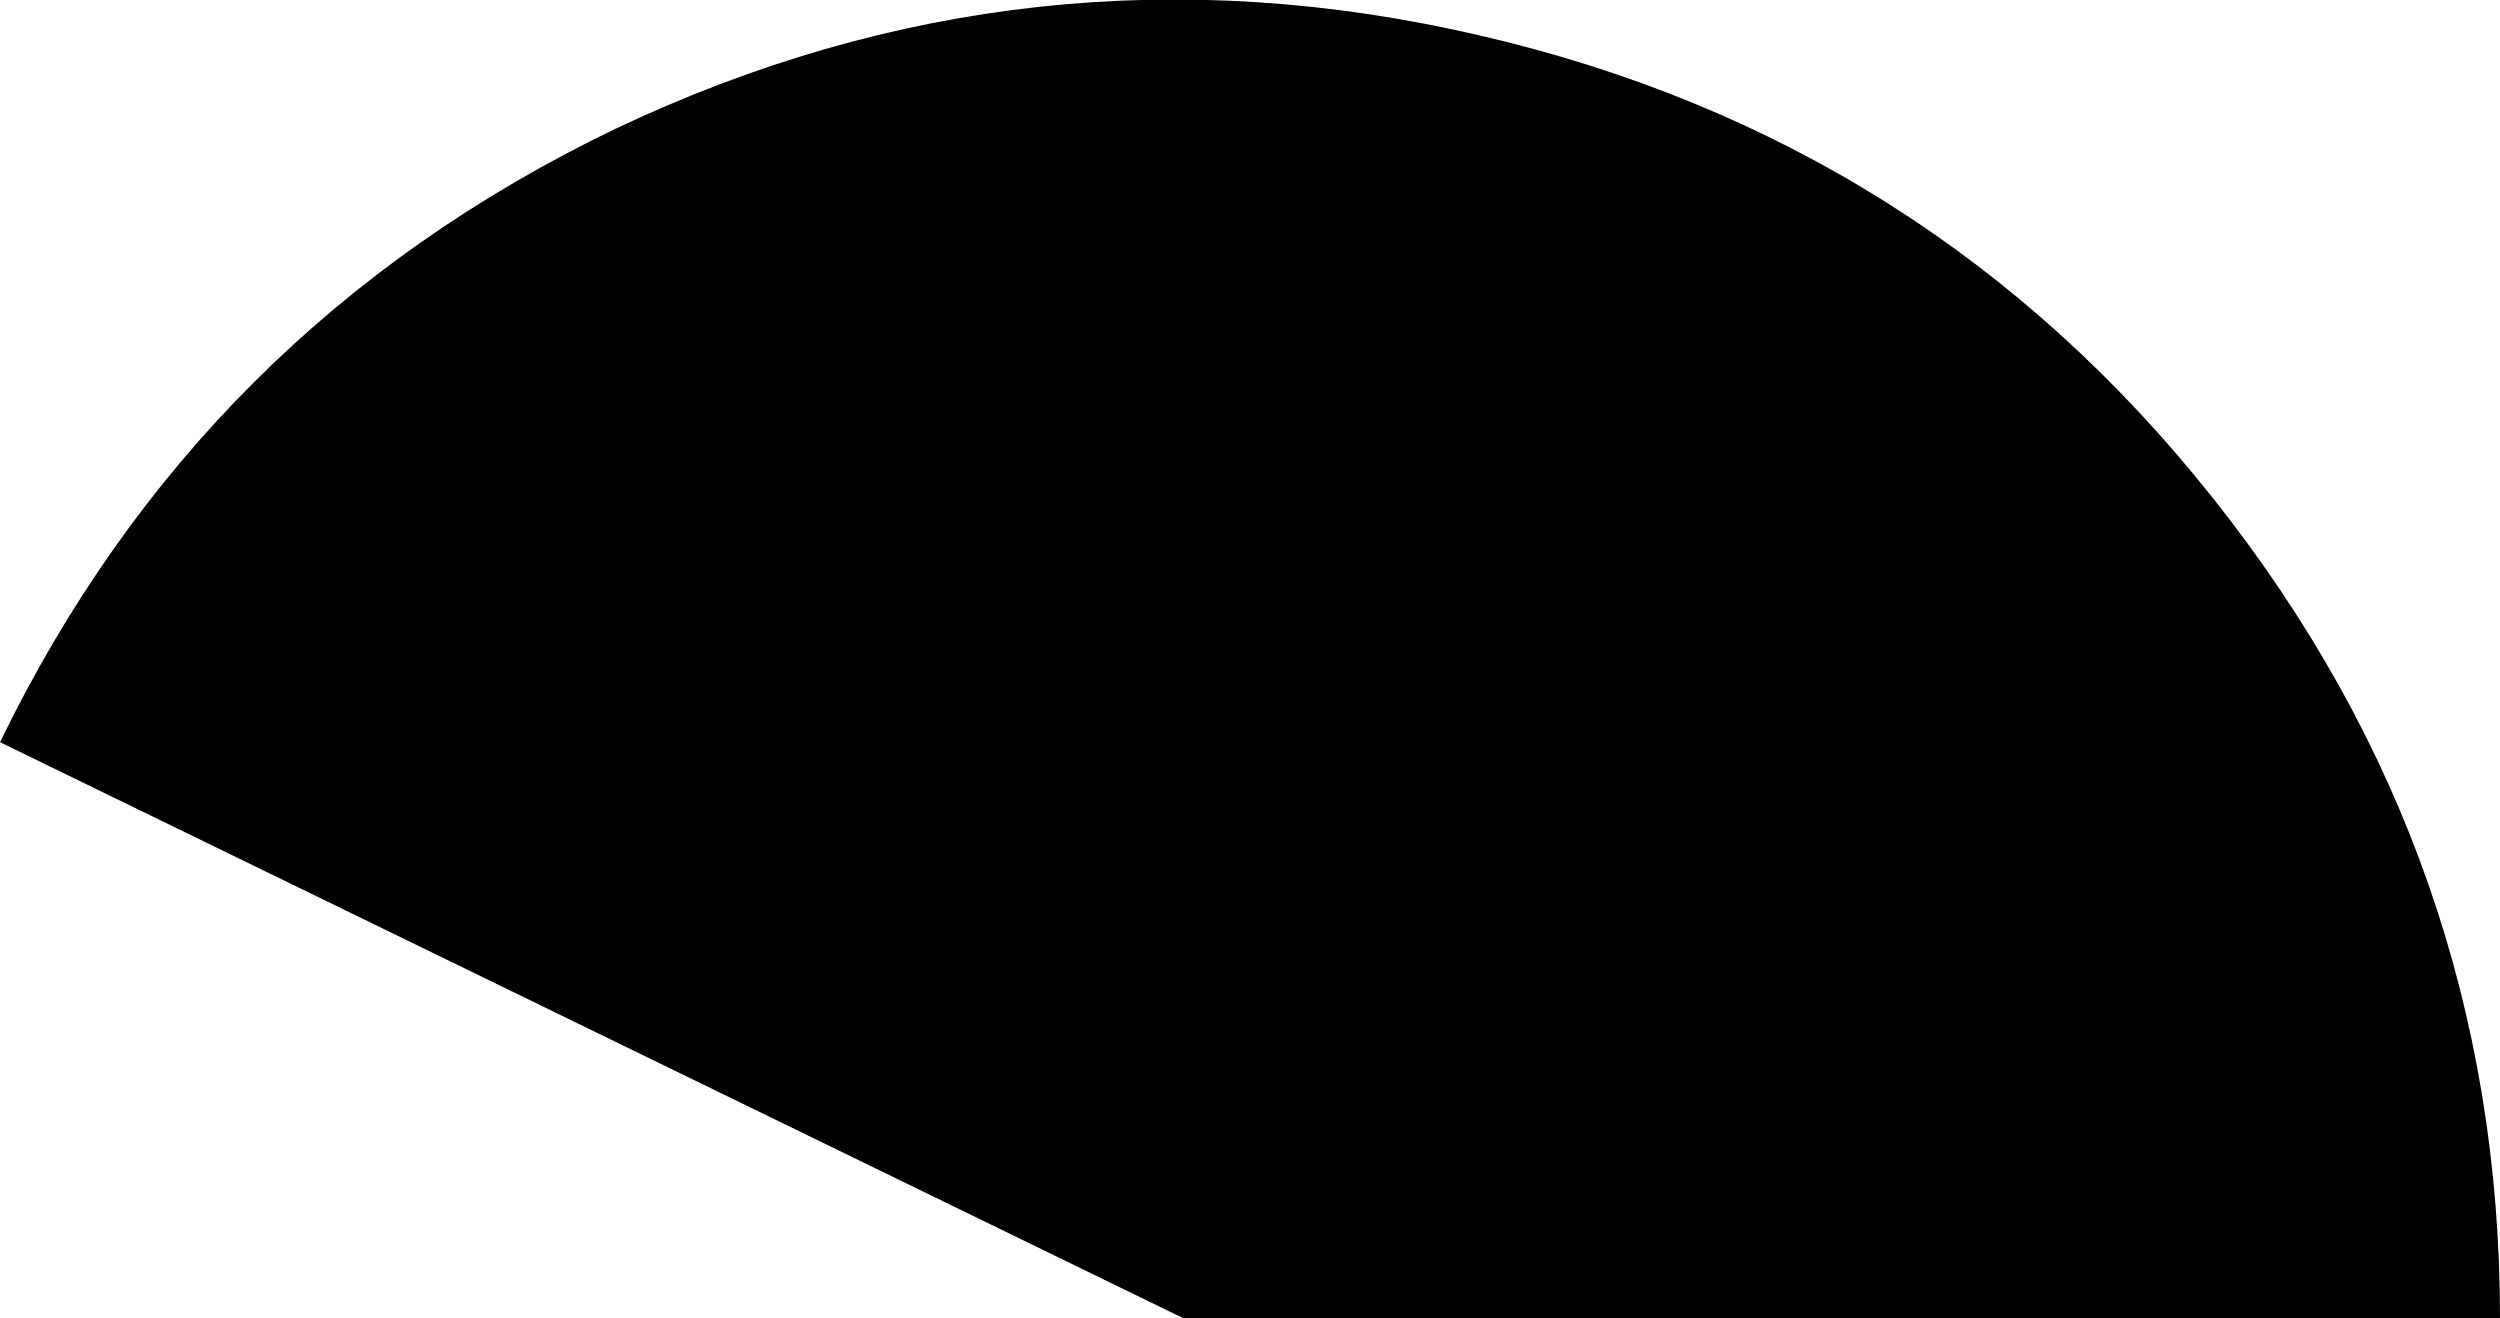 <?xml version="1.0" encoding="UTF-8" standalone="no"?>
<svg xmlns:ffdec="https://www.free-decompiler.com/flash" xmlns:xlink="http://www.w3.org/1999/xlink" ffdec:objectType="shape" height="33.75px" width="64.0px" xmlns="http://www.w3.org/2000/svg">
  <g transform="matrix(1.0, 0.0, 0.0, 1.0, -3.4, 0.1)">
    <path d="M60.05 12.65 Q67.4 21.9 67.4 33.65 L33.7 33.65 3.4 18.9 Q8.55 8.3 19.15 3.2 29.8 -1.85 41.25 0.8 52.75 3.45 60.05 12.65" fill="#000000" fill-rule="evenodd" stroke="none"/>
  </g>
</svg>
